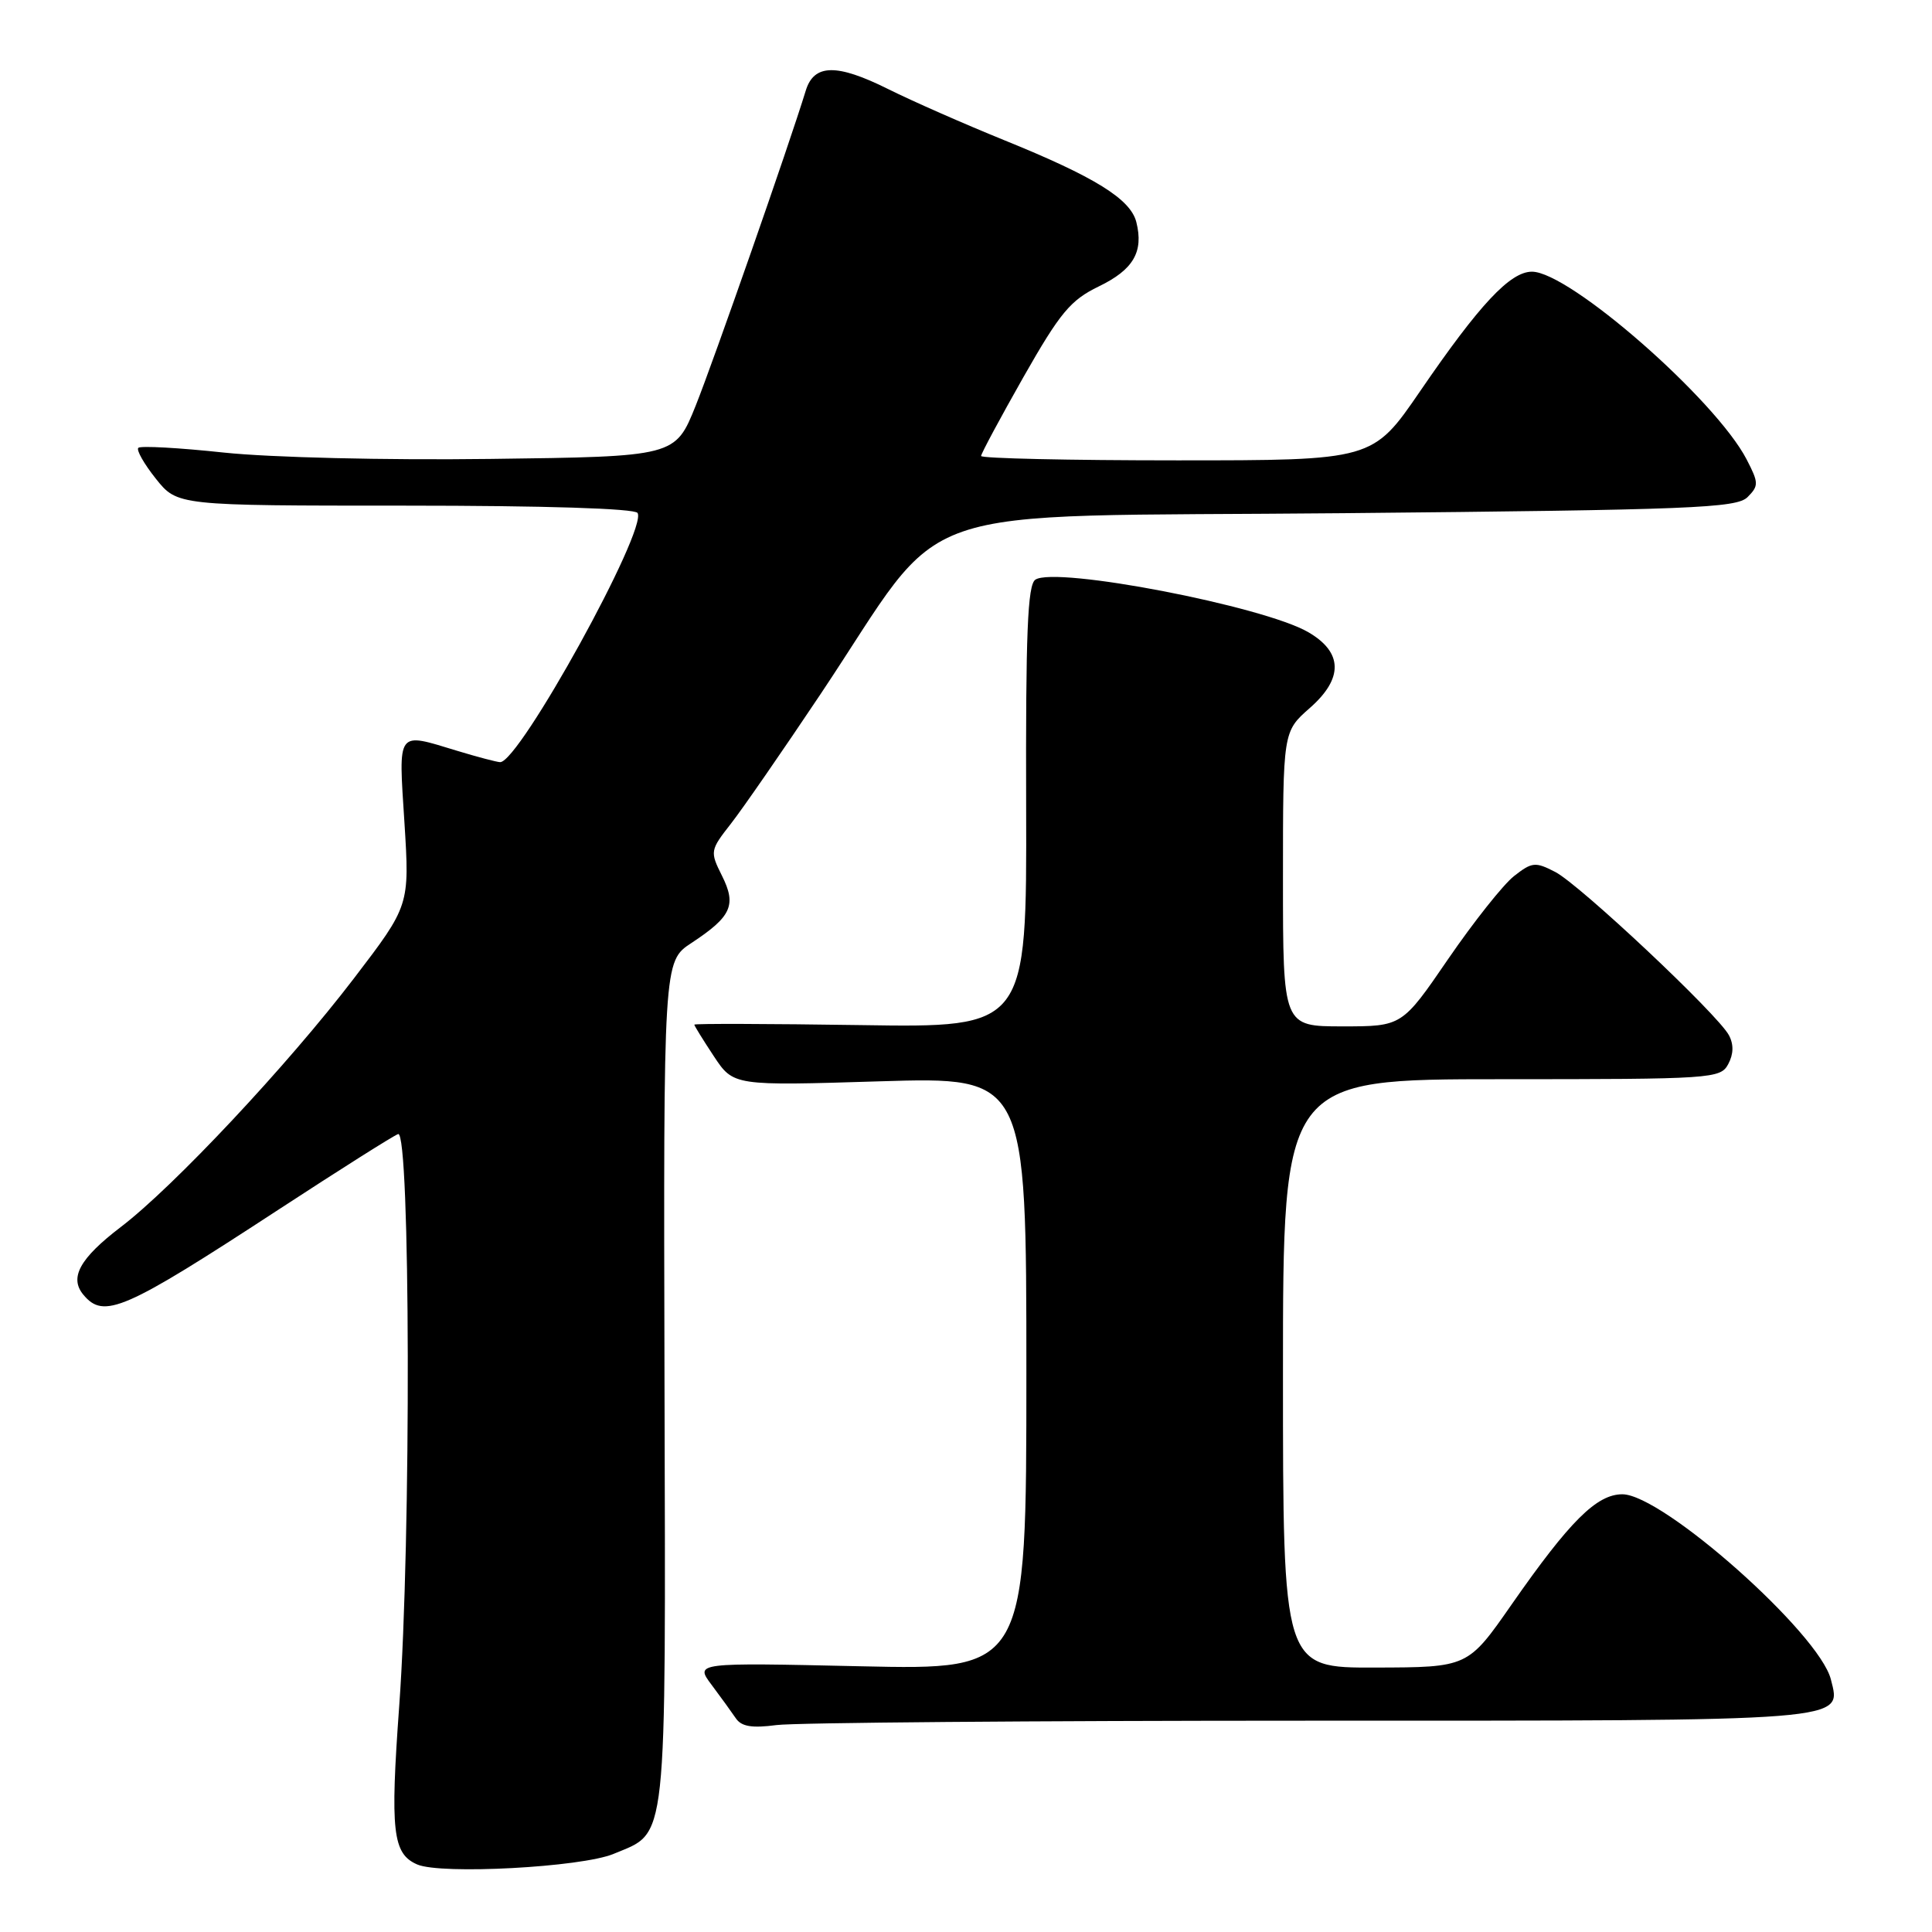 <?xml version="1.0" encoding="UTF-8" standalone="no"?>
<!DOCTYPE svg PUBLIC "-//W3C//DTD SVG 1.1//EN" "http://www.w3.org/Graphics/SVG/1.1/DTD/svg11.dtd" >
<svg xmlns="http://www.w3.org/2000/svg" xmlns:xlink="http://www.w3.org/1999/xlink" version="1.1" viewBox="0 0 256 256">
 <g >
 <path fill="currentColor"
d=" M 81.30 245.65 C 88.51 242.63 88.21 245.48 88.05 183.23 C 87.91 127.39 87.91 127.39 91.62 124.95 C 96.93 121.45 97.62 119.94 95.66 116.03 C 94.06 112.82 94.09 112.67 96.86 109.13 C 98.42 107.13 103.75 99.42 108.71 92.00 C 126.14 65.92 118.47 68.57 177.98 68.00 C 224.18 67.56 230.11 67.32 231.56 65.87 C 233.05 64.37 233.05 63.99 231.44 60.88 C 227.33 52.95 207.96 36.00 202.99 36.00 C 200.10 36.00 196.04 40.34 188.17 51.84 C 181.89 61.00 181.89 61.00 155.95 61.00 C 141.68 61.00 130.00 60.74 130.00 60.42 C 130.00 60.11 132.53 55.40 135.62 49.95 C 140.47 41.42 141.85 39.77 145.58 37.96 C 150.18 35.74 151.56 33.37 150.57 29.43 C 149.80 26.37 145.07 23.44 133.00 18.55 C 127.78 16.43 120.87 13.39 117.66 11.79 C 110.87 8.41 107.86 8.46 106.77 12.00 C 104.56 19.22 94.52 47.92 92.18 53.76 C 89.47 60.50 89.47 60.50 64.98 60.81 C 51.02 60.99 35.85 60.62 29.68 59.97 C 23.72 59.33 18.62 59.05 18.33 59.34 C 18.04 59.63 19.09 61.47 20.65 63.43 C 23.50 67.00 23.50 67.00 53.69 67.00 C 72.19 67.00 84.11 67.38 84.48 67.97 C 85.83 70.16 68.81 101.02 66.27 100.99 C 65.85 100.98 63.29 100.31 60.59 99.49 C 52.48 97.03 52.80 96.59 53.59 108.99 C 54.28 119.98 54.28 119.98 46.89 129.65 C 38.11 141.14 22.99 157.27 16.00 162.59 C 10.58 166.73 9.16 169.29 11.04 171.55 C 13.76 174.83 16.40 173.68 37.00 160.22 C 44.98 155.01 52.06 150.53 52.75 150.27 C 54.38 149.64 54.49 204.20 52.90 226.02 C 51.69 242.68 52.02 245.63 55.28 247.05 C 58.43 248.42 77.06 247.42 81.30 245.65 Z  M 173.45 228.00 C 245.67 228.00 244.00 228.13 242.60 222.53 C 241.06 216.42 220.31 198.00 214.97 198.00 C 211.57 198.00 208.01 201.54 200.30 212.60 C 194.50 220.93 194.50 220.93 182.25 220.96 C 170.00 221.00 170.00 221.00 170.00 182.00 C 170.00 143.00 170.00 143.00 198.96 143.00 C 226.91 143.00 227.97 142.93 229.00 141.00 C 229.71 139.67 229.74 138.39 229.09 137.17 C 227.60 134.39 209.34 117.23 206.08 115.54 C 203.43 114.17 203.00 114.22 200.61 116.09 C 199.19 117.21 195.27 122.15 191.90 127.06 C 185.78 136.00 185.78 136.00 177.89 136.00 C 170.00 136.00 170.00 136.00 170.00 116.47 C 170.00 96.94 170.00 96.94 173.55 93.82 C 178.02 89.90 177.95 86.44 173.36 83.77 C 167.42 80.31 139.87 75.01 137.19 76.81 C 136.16 77.50 135.90 83.90 135.97 106.93 C 136.05 136.17 136.05 136.17 114.03 135.83 C 101.91 135.65 92.00 135.62 92.00 135.77 C 92.00 135.92 93.17 137.81 94.59 139.96 C 97.19 143.88 97.19 143.88 116.59 143.28 C 136.00 142.69 136.00 142.69 136.00 181.98 C 136.00 221.28 136.00 221.28 114.04 220.79 C 92.08 220.30 92.08 220.30 94.29 223.25 C 95.51 224.88 96.95 226.87 97.50 227.68 C 98.24 228.78 99.64 229.01 102.89 228.58 C 105.30 228.26 137.06 228.00 173.45 228.00 Z "/>
</g>
</svg>